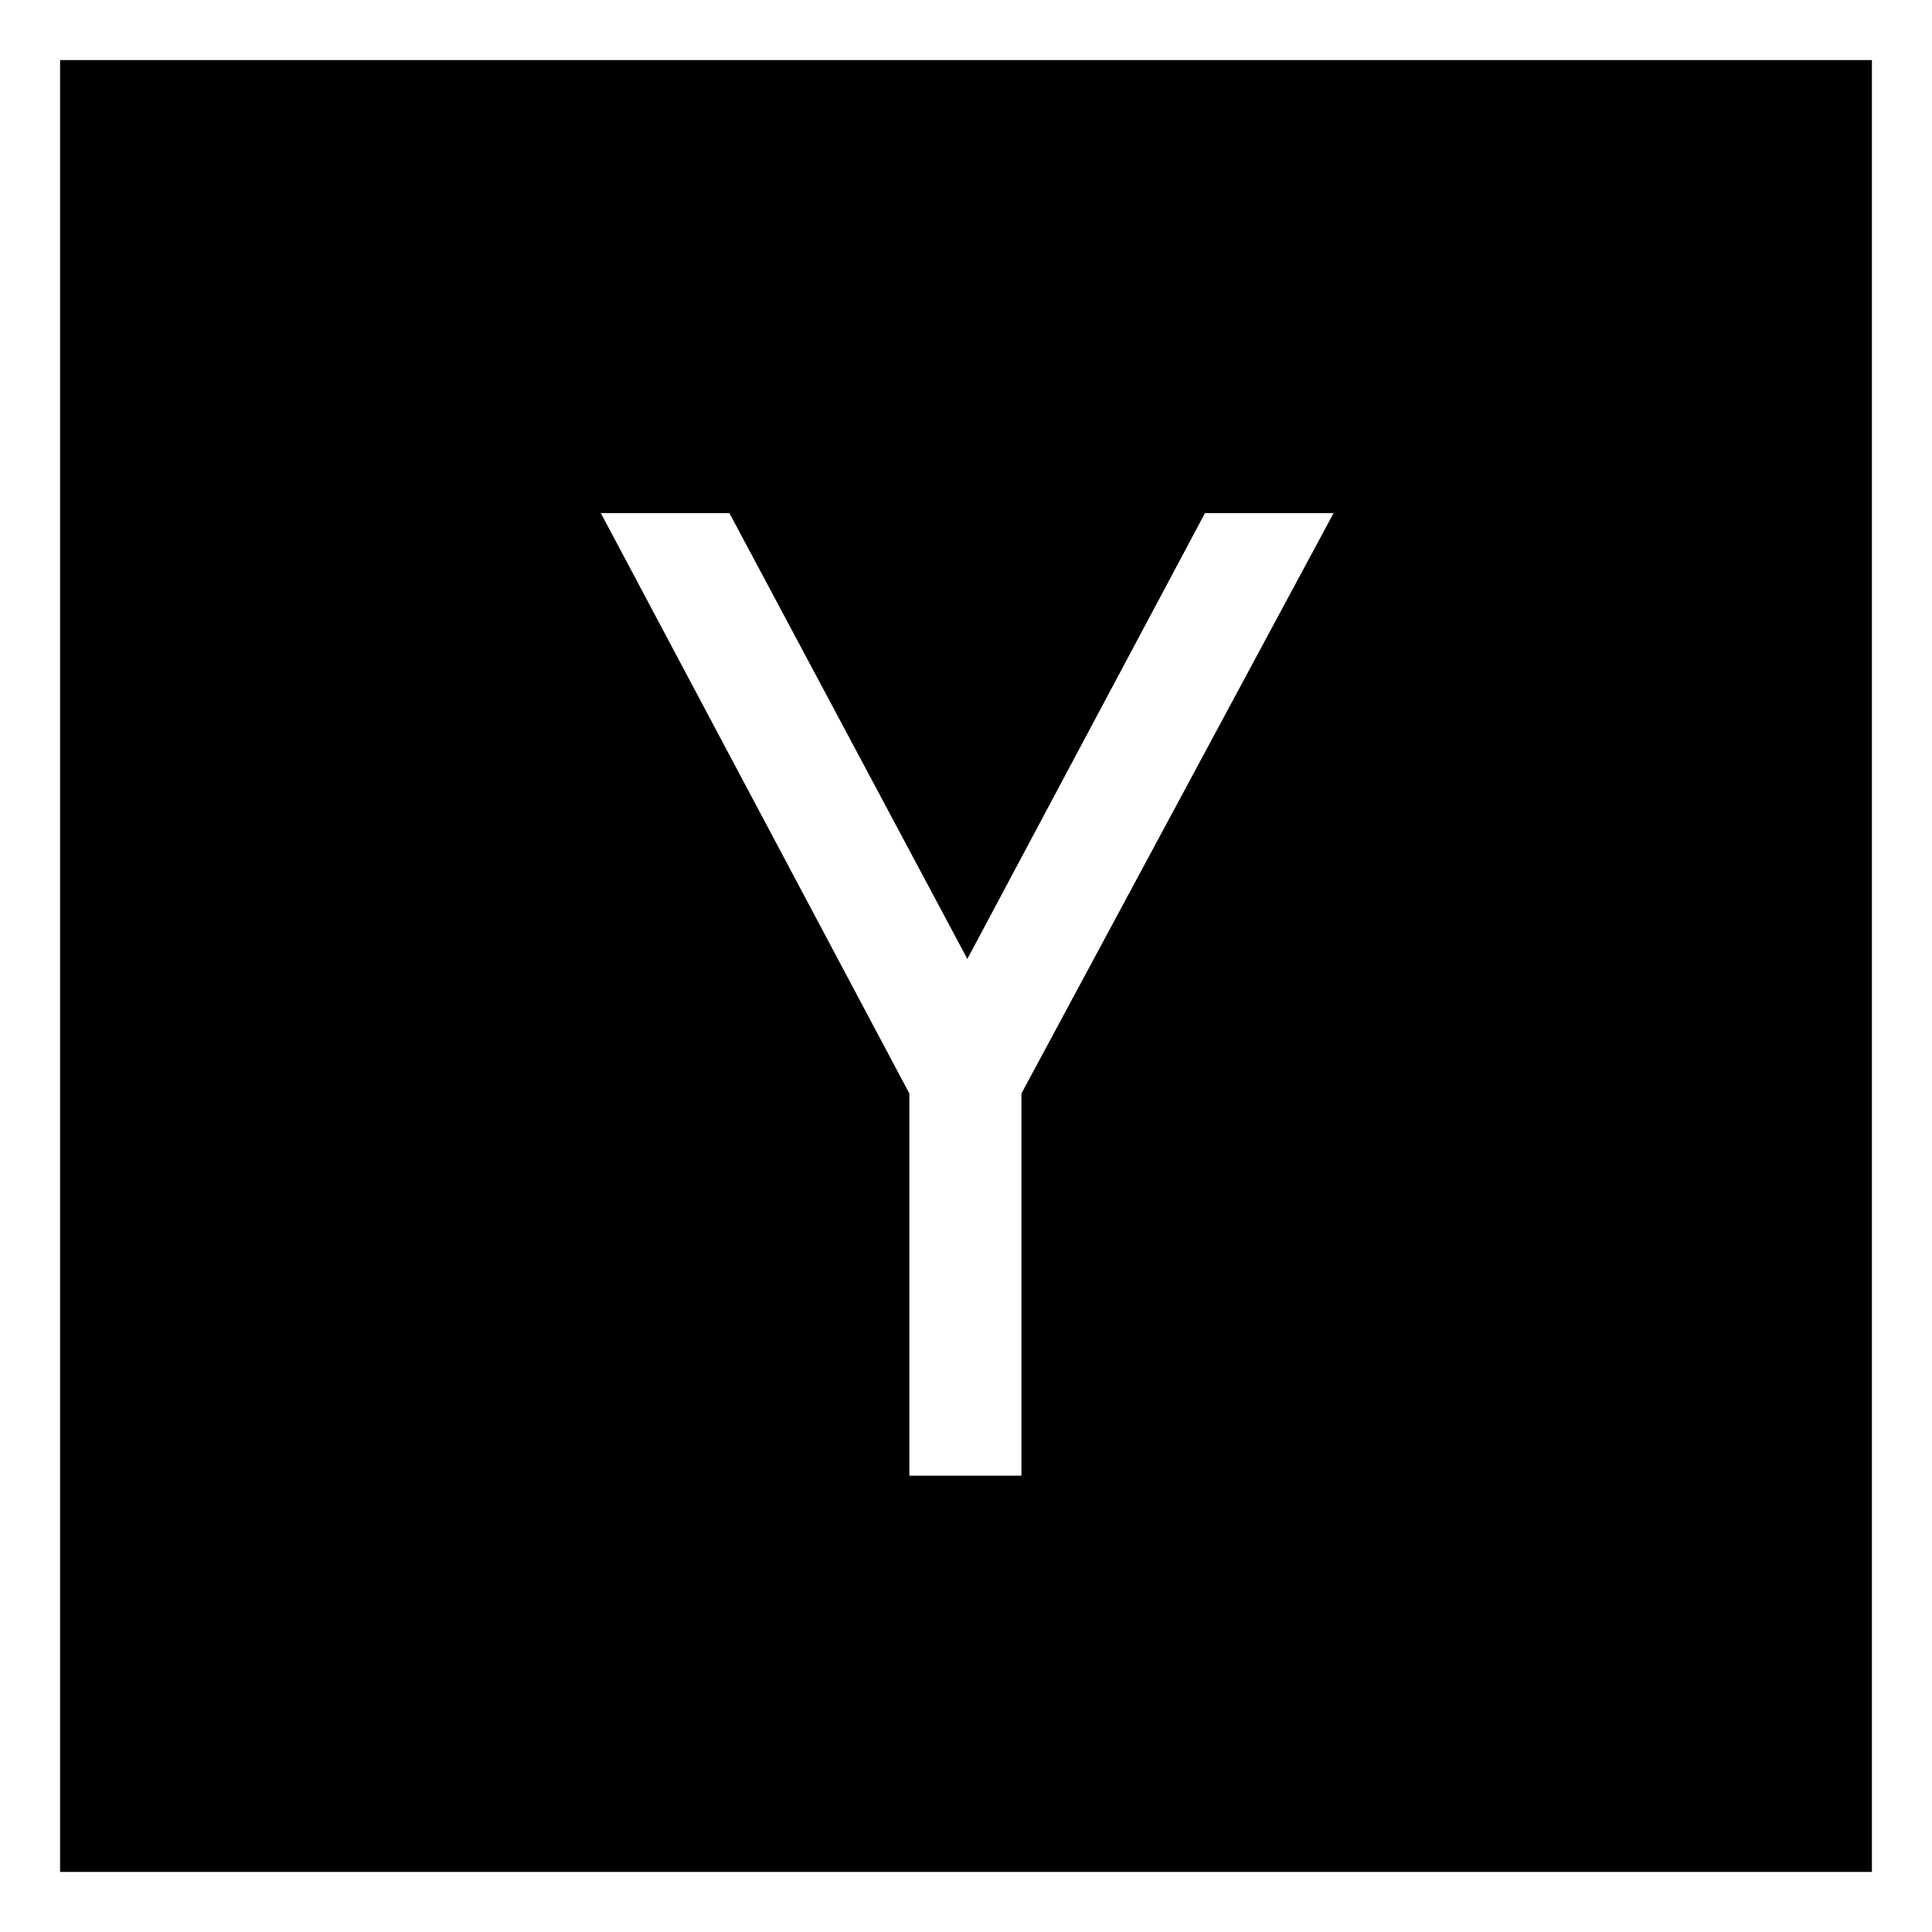<svg id="Warstwa_1" data-name="Warstwa 1" xmlns="http://www.w3.org/2000/svg" viewBox="0 0 64.31 64.31"><path d="M2,2V62.31H62.31V2ZM34,36.4V49.12H30.27V36.4L20,17.08h4.28l7.92,14.84,7.91-14.84h4.28Z"/></svg>